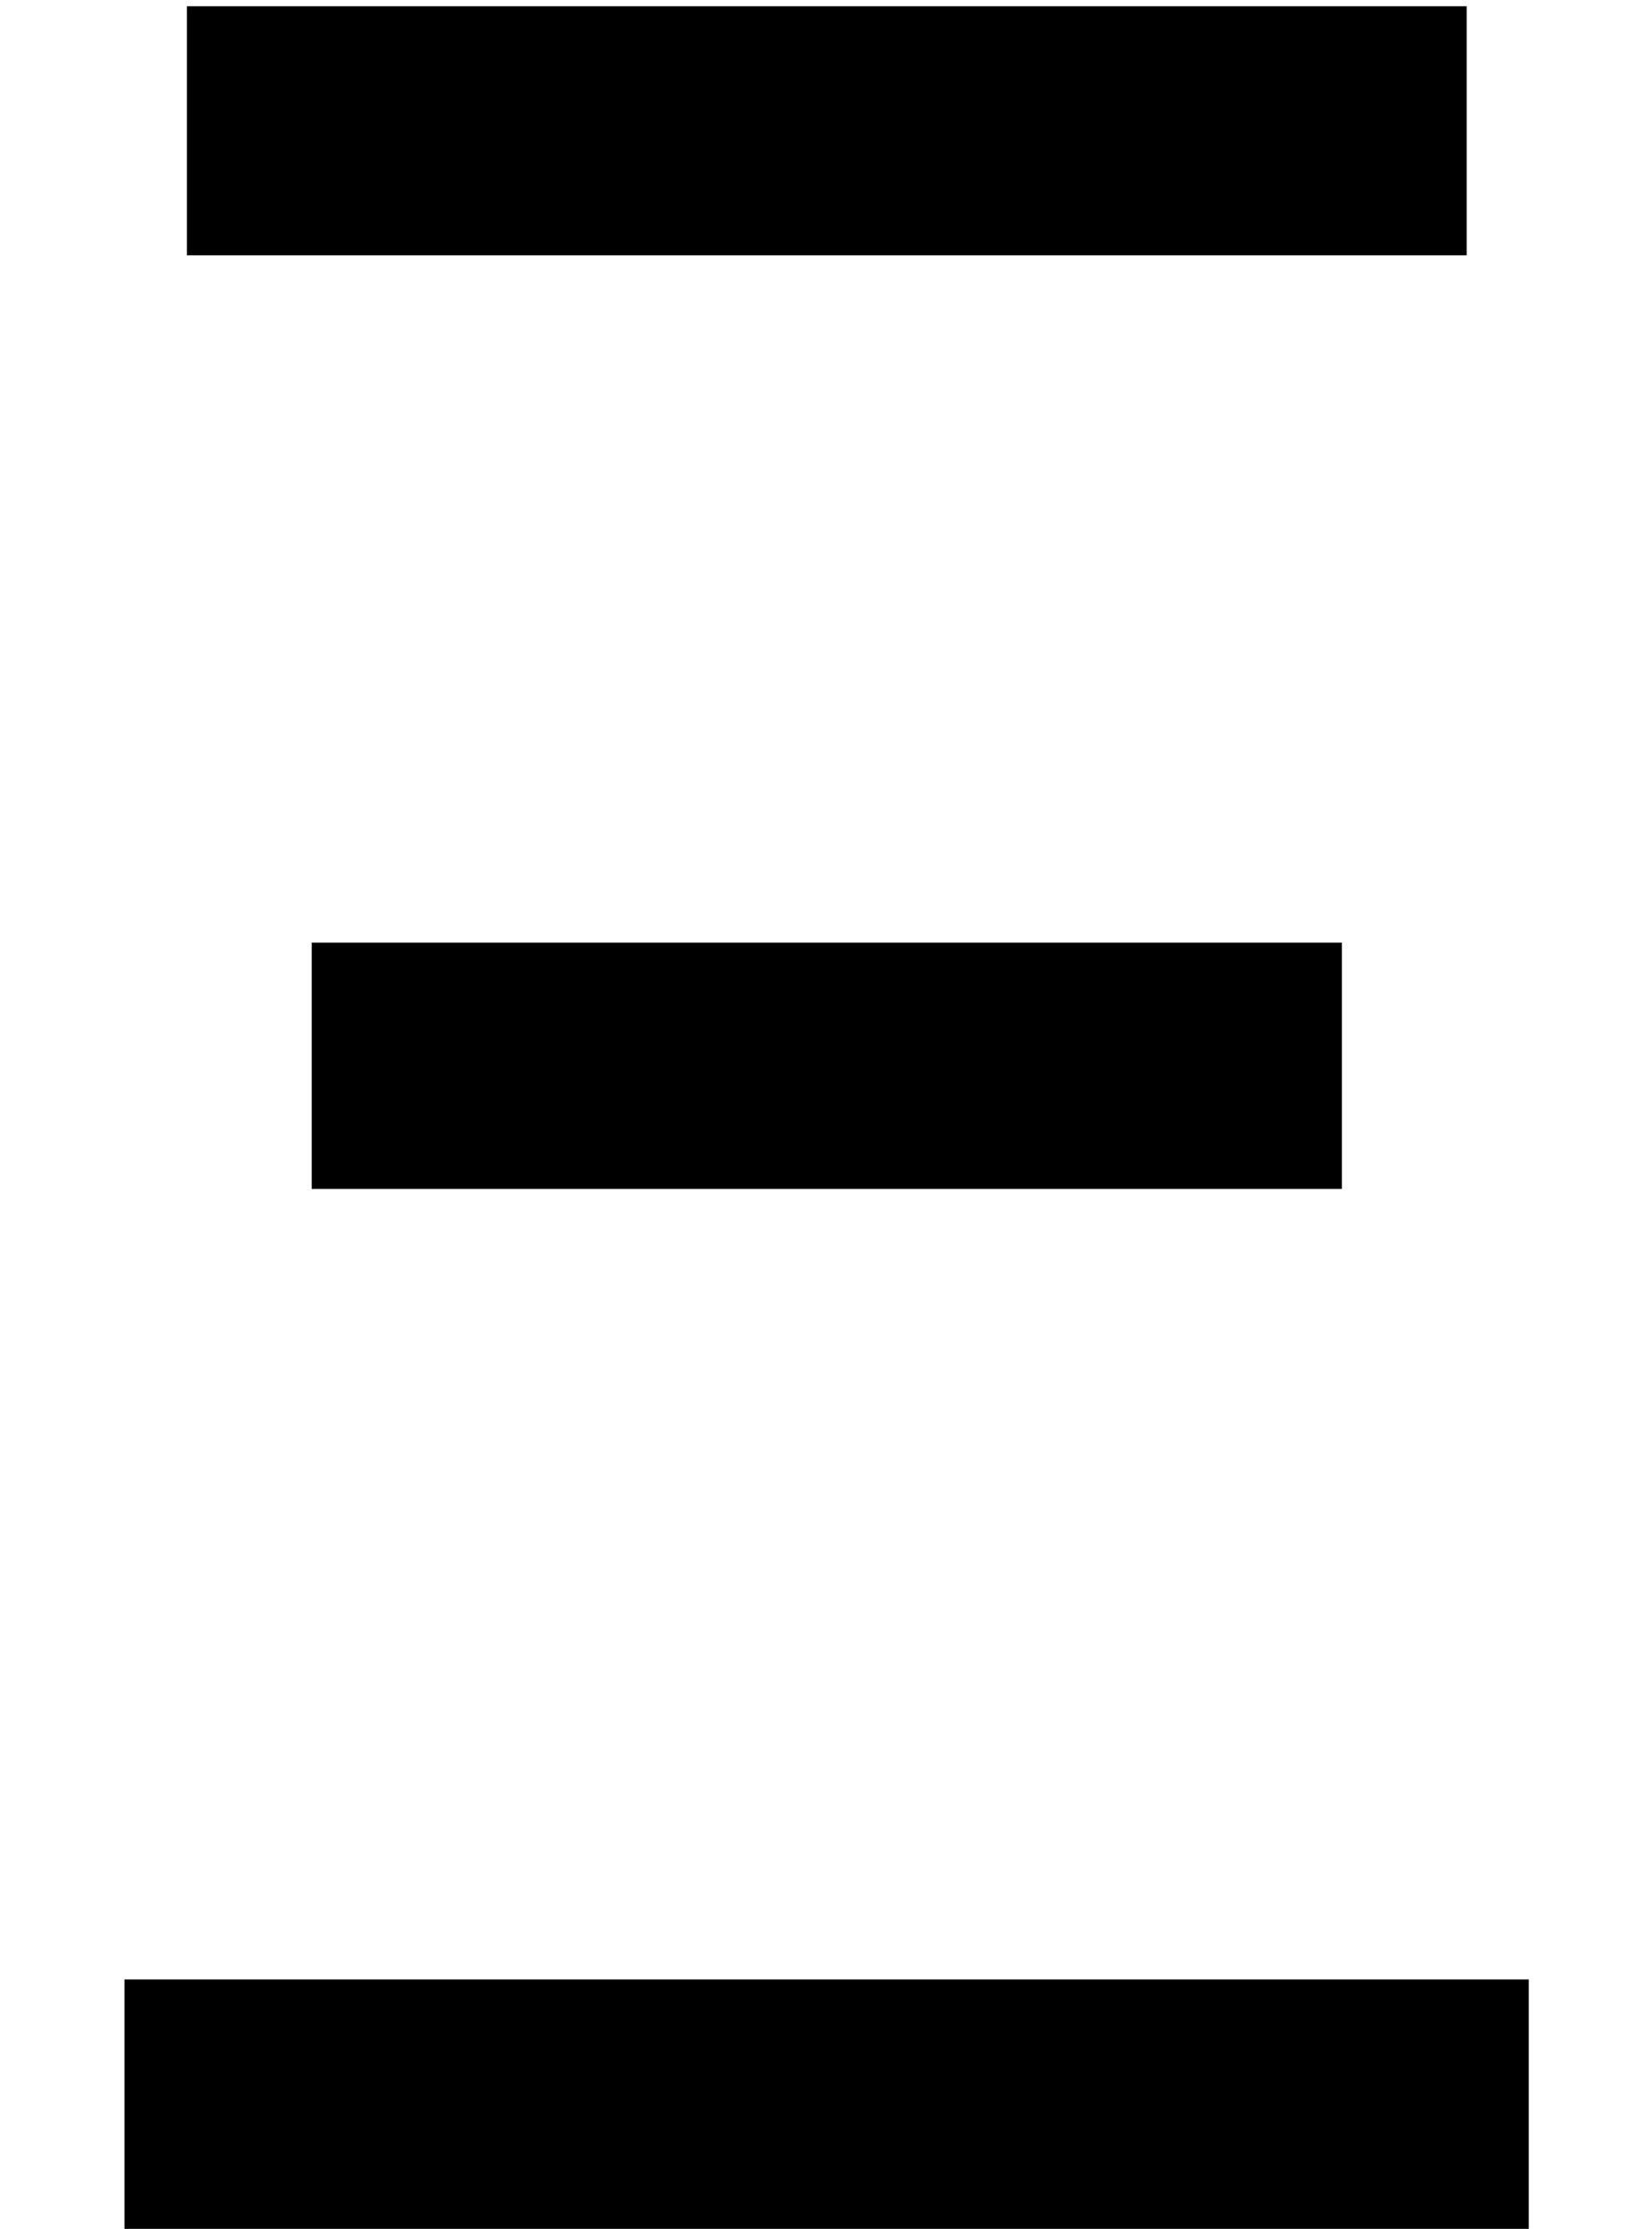 <?xml version='1.0' encoding='UTF-8'?>
<!-- This file was generated by dvisvgm 3.2.2 -->
<svg version='1.1' xmlns='http://www.w3.org/2000/svg' xmlns:xlink='http://www.w3.org/1999/xlink' width='5.268pt' height='7.105pt' viewBox='169.211 -10.692 5.268 7.105'>
<defs>
<path id='g1-88' d='M.994-4.1V-3.315H4.279V-4.1H.994ZM.596-7.085V-6.291H4.677V-7.085H.596ZM4.875-.795H.397V0H4.875V-.795Z'/>
</defs>
<g id='page1'>
<use x='169.211' y='-3.587' xlink:href='#g1-88'/>
</g>
</svg>